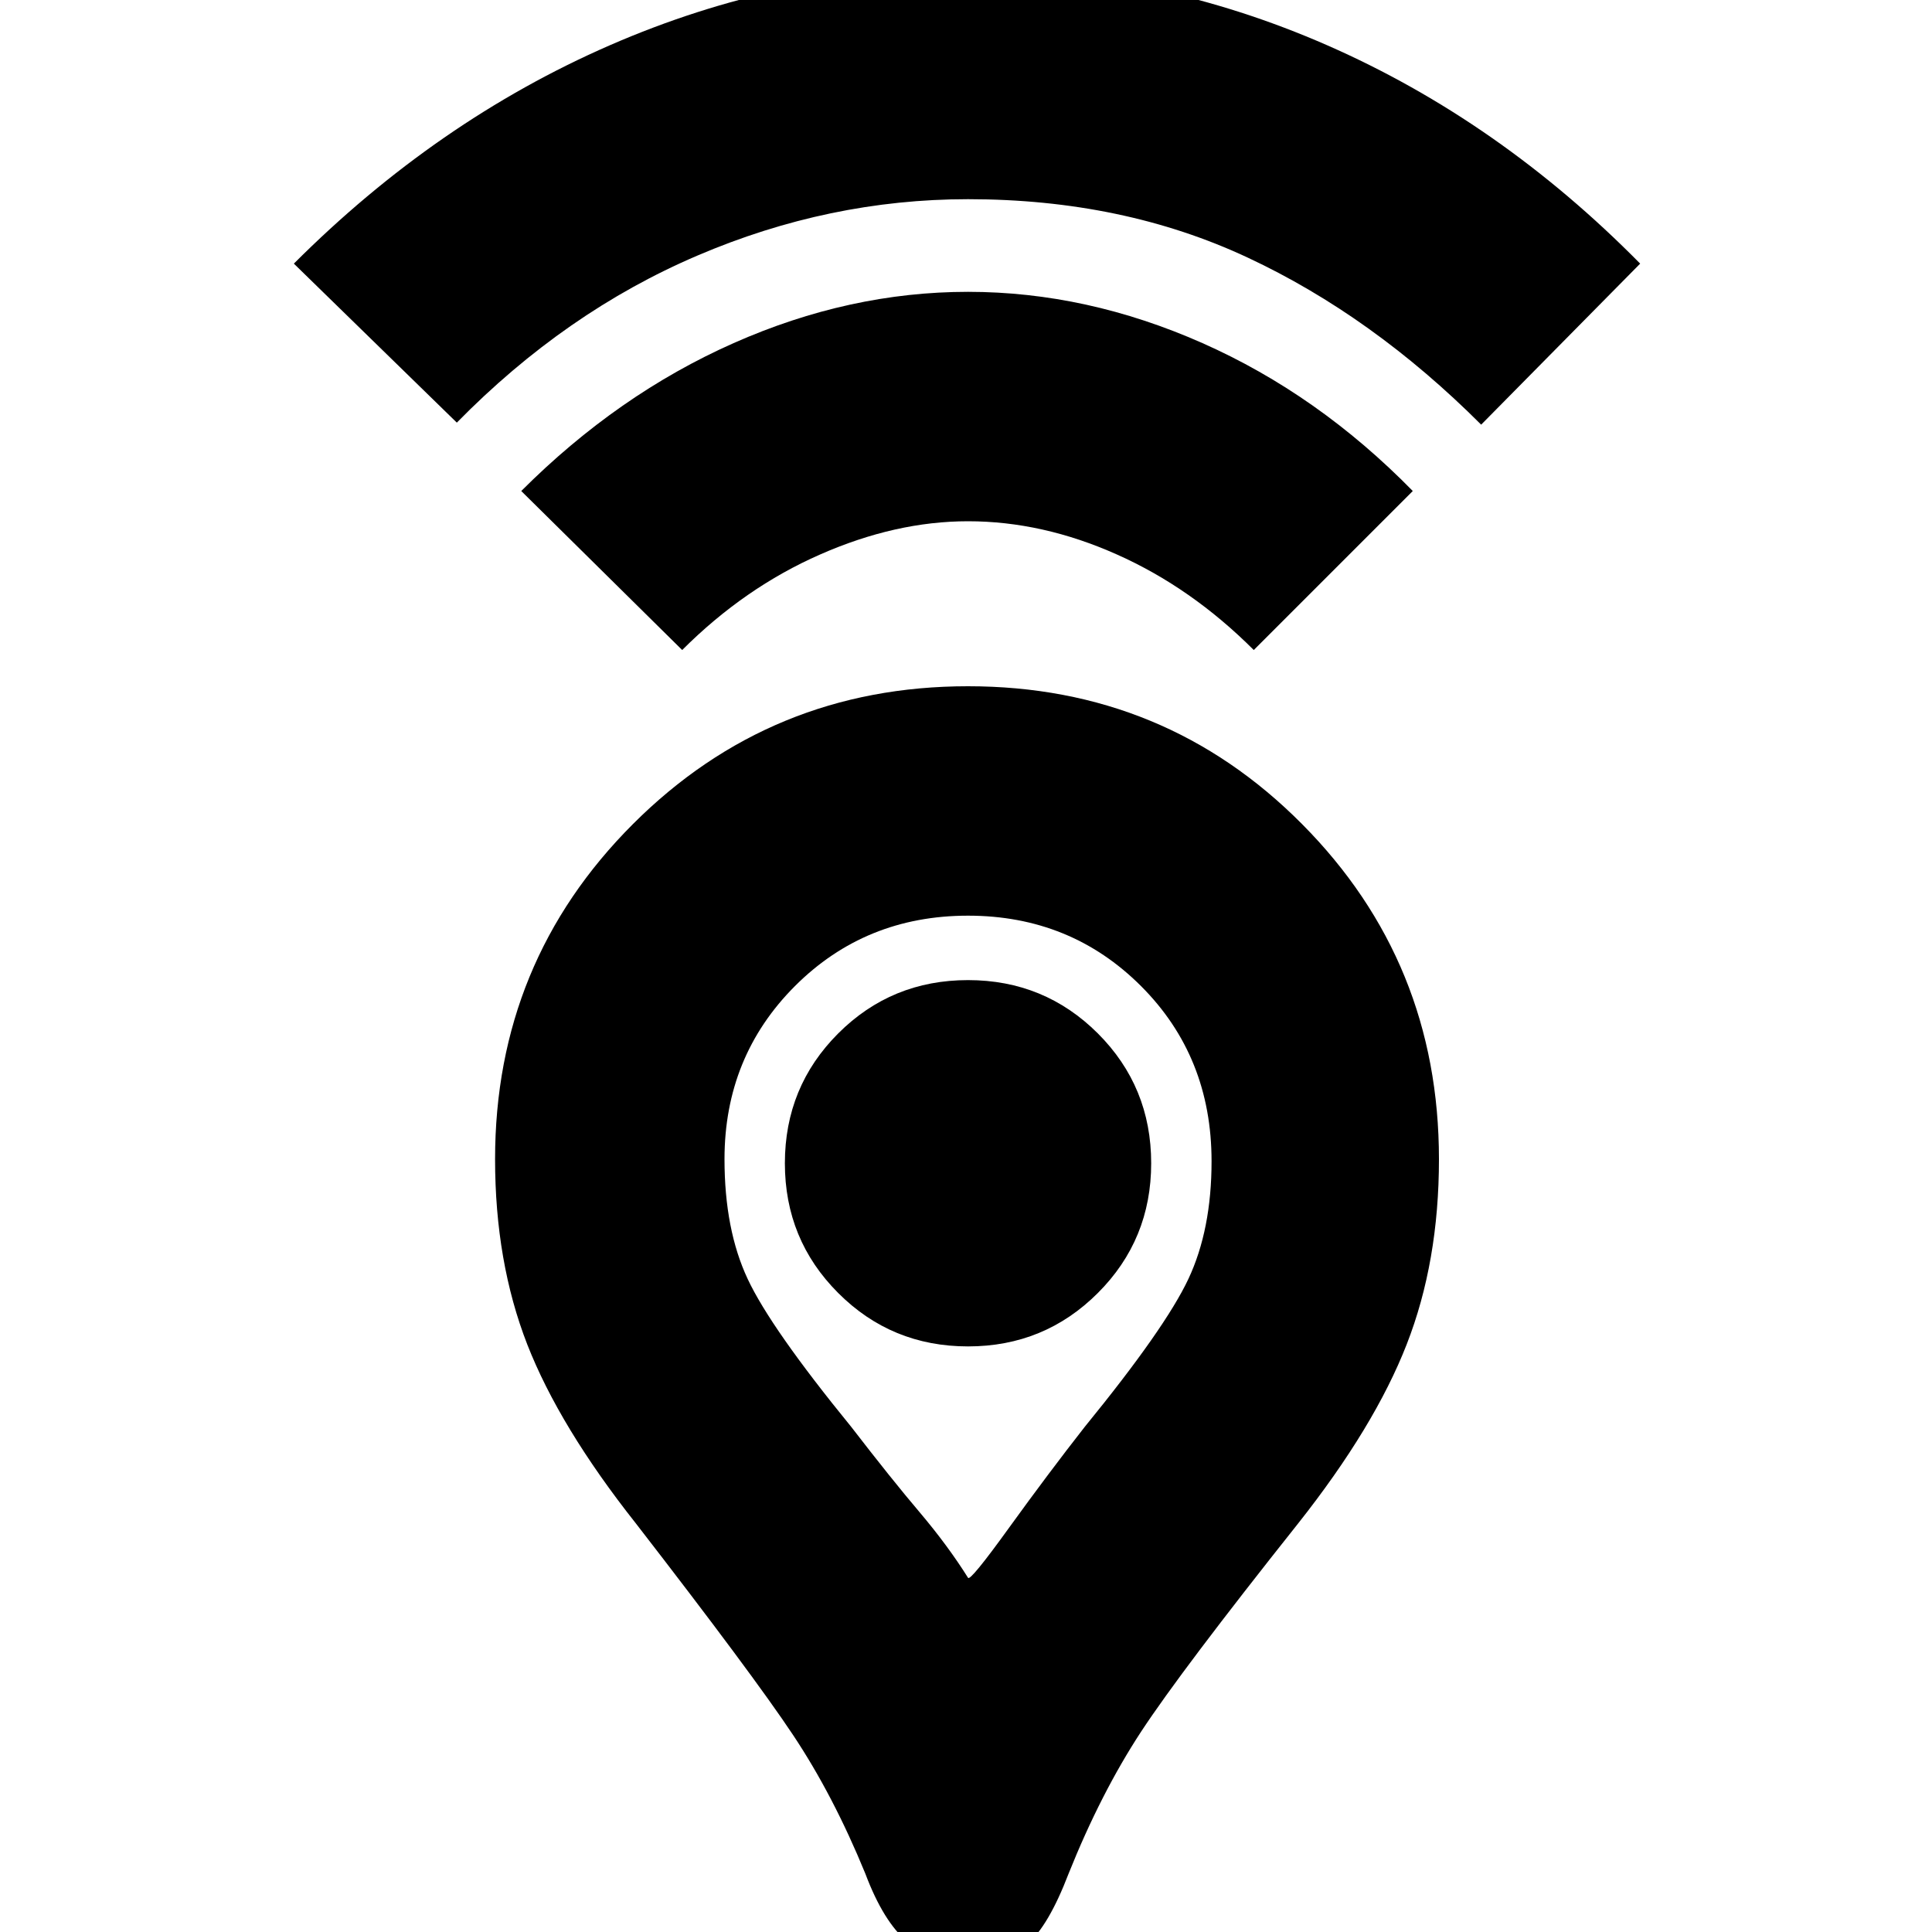 <svg xmlns="http://www.w3.org/2000/svg" height="20" width="20"><path d="M10.021 16.333Q10.042 16.375 10.448 15.812Q10.854 15.25 11.229 14.771Q12.062 13.75 12.302 13.24Q12.542 12.729 12.542 12.021Q12.542 10.938 11.812 10.208Q11.083 9.479 10.021 9.479Q8.958 9.479 8.229 10.208Q7.5 10.938 7.5 12Q7.5 12.729 7.74 13.24Q7.979 13.75 8.812 14.771Q9.229 15.312 9.521 15.656Q9.812 16 10.021 16.333ZM10.021 20.312Q9.646 20.312 9.396 20.104Q9.146 19.896 8.958 19.396Q8.625 18.583 8.208 17.958Q7.792 17.333 6.583 15.771Q5.792 14.771 5.458 13.917Q5.125 13.062 5.125 12Q5.125 9.958 6.552 8.531Q7.979 7.104 10.021 7.104Q12.062 7.104 13.479 8.531Q14.896 9.958 14.896 12Q14.896 13.062 14.562 13.917Q14.229 14.771 13.438 15.771Q12.229 17.292 11.812 17.927Q11.396 18.562 11.062 19.396Q10.854 19.938 10.635 20.125Q10.417 20.312 10.021 20.312ZM10.021 13.938Q10.812 13.938 11.365 13.385Q11.917 12.833 11.917 12.042Q11.917 11.25 11.365 10.698Q10.812 10.146 10.021 10.146Q9.229 10.146 8.677 10.698Q8.125 11.25 8.125 12.042Q8.125 12.833 8.677 13.385Q9.229 13.938 10.021 13.938ZM7.062 6.729 5.396 5.083Q6.396 4.083 7.594 3.552Q8.792 3.021 10.021 3.021Q11.25 3.021 12.448 3.552Q13.646 4.083 14.625 5.083L12.979 6.729Q12.333 6.083 11.562 5.74Q10.792 5.396 10.021 5.396Q9.271 5.396 8.49 5.74Q7.708 6.083 7.062 6.729ZM4.729 4.375 3.042 2.729Q4.521 1.25 6.312 0.469Q8.104 -0.312 10.021 -0.312Q11.958 -0.312 13.74 0.469Q15.521 1.25 16.979 2.729L15.333 4.396Q14.208 3.271 12.917 2.667Q11.625 2.062 10.021 2.062Q8.583 2.062 7.219 2.646Q5.854 3.229 4.729 4.375ZM10.021 12.042Q10.021 12.042 10.021 12.042Q10.021 12.042 10.021 12.042Q10.021 12.042 10.021 12.042Q10.021 12.042 10.021 12.042Q10.021 12.042 10.021 12.042Q10.021 12.042 10.021 12.042Q10.021 12.042 10.021 12.042Q10.021 12.042 10.021 12.042Q10.021 12.042 10.021 12.042Q10.021 12.042 10.021 12.042Q10.021 12.042 10.021 12.042Q10.021 12.042 10.021 12.042Z"/></svg>